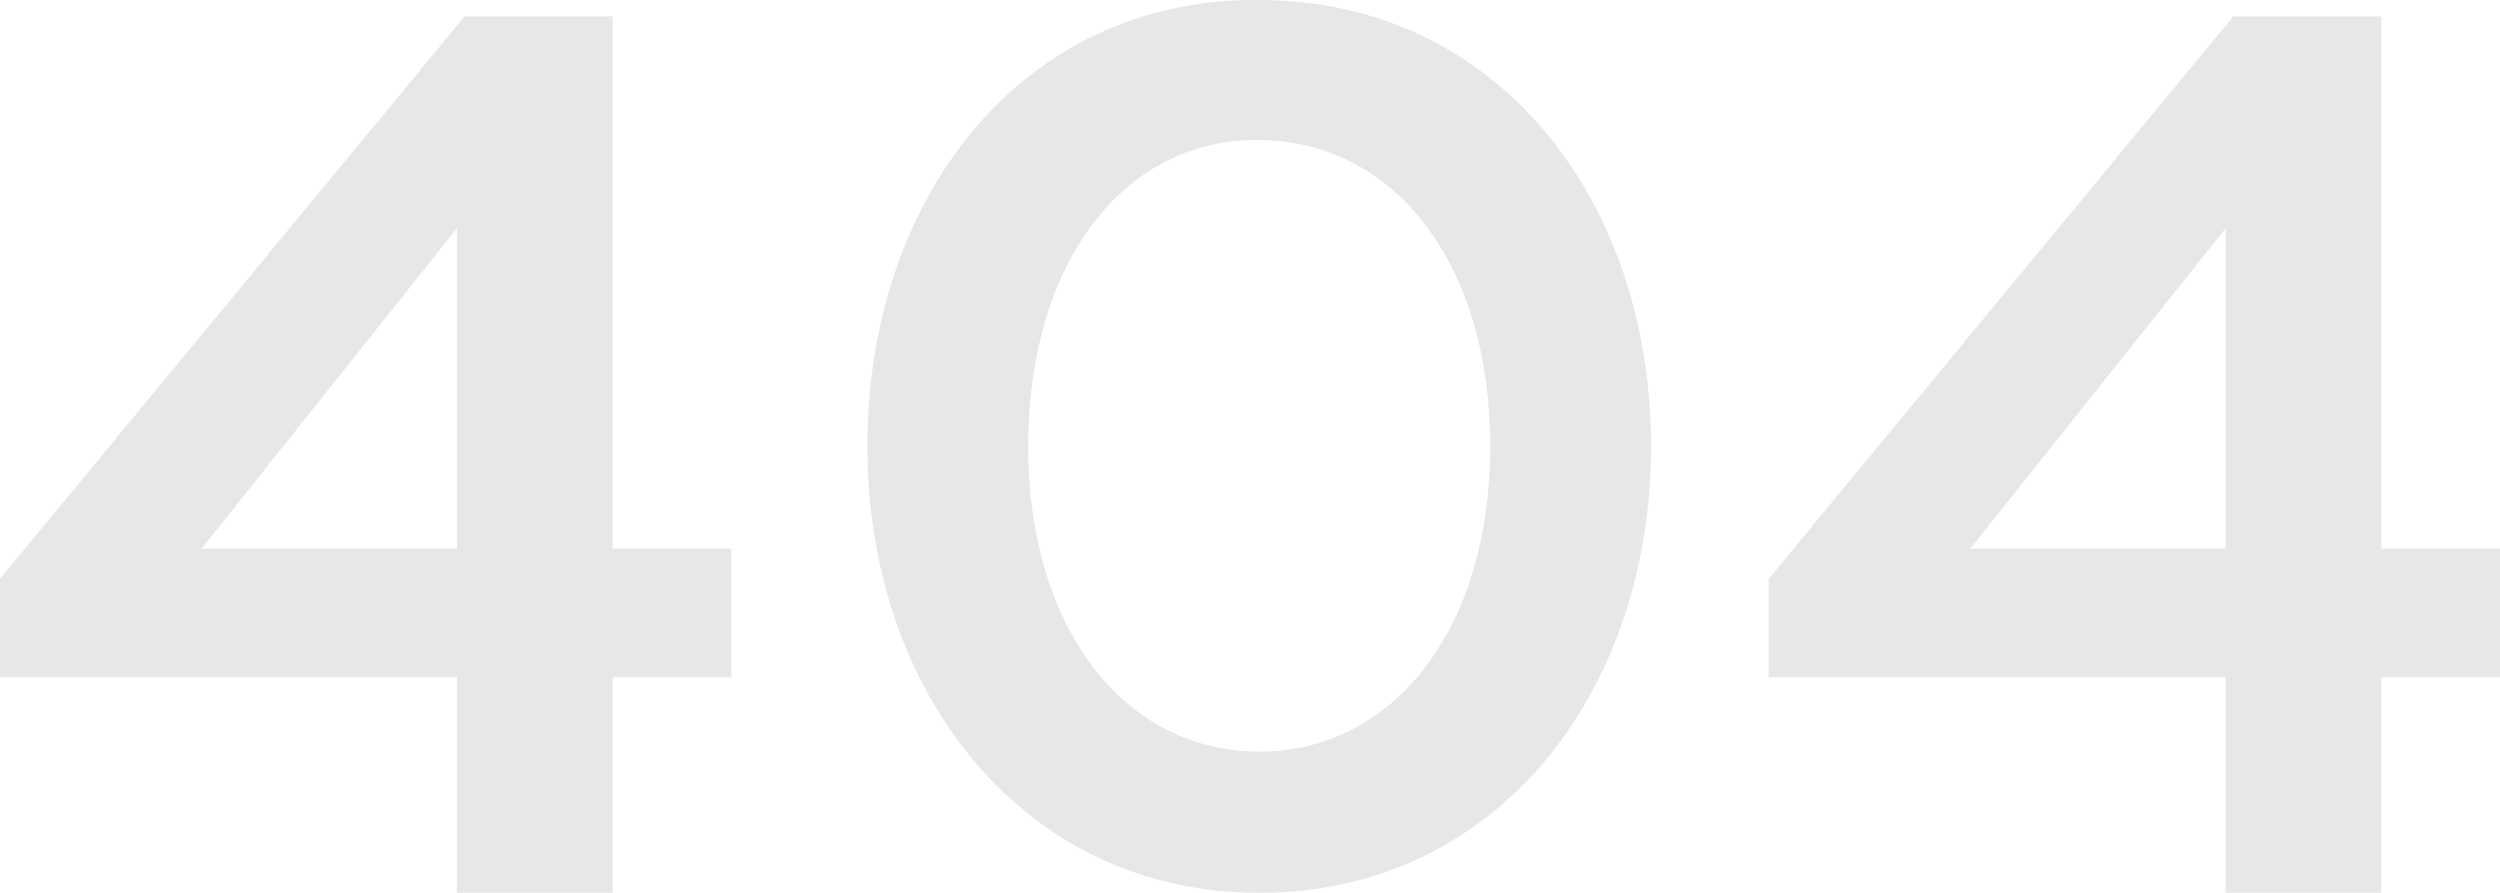 <svg width="770" height="275" viewBox="0 0 770 275" fill="none" xmlns="http://www.w3.org/2000/svg">
<g opacity="0.1">
<path d="M188.693 168.965V5.057H143.092L0 178.286V208.582H140.733V275H188.693V208.582H225.252V168.965H188.693ZM62.111 168.965L140.733 70.309V168.965H62.111Z" fill="#13080D"/>
<path d="M387.833 0.007C315.108 -0.77 267.149 60.599 267.149 137.504C267.149 213.243 315.108 275 387.833 275C460.952 275 508.518 213.243 508.518 137.504C508.518 61.376 460.952 0.007 387.833 0.007ZM387.44 43.121C429.11 43.121 458.986 80.796 458.986 137.504C458.986 193.823 429.11 231.498 387.833 231.498C346.557 231.498 316.68 193.823 316.68 137.504C316.68 80.408 346.557 42.732 387.44 43.121Z" fill="#13080D"/>
<path d="M733.441 168.965V5.057H687.84L544.748 178.286V208.582H685.482V275H733.441V208.582H770V168.965H733.441ZM606.86 168.965L685.482 70.309V168.965H606.86Z" fill="#13080D"/>
</g>
</svg>
